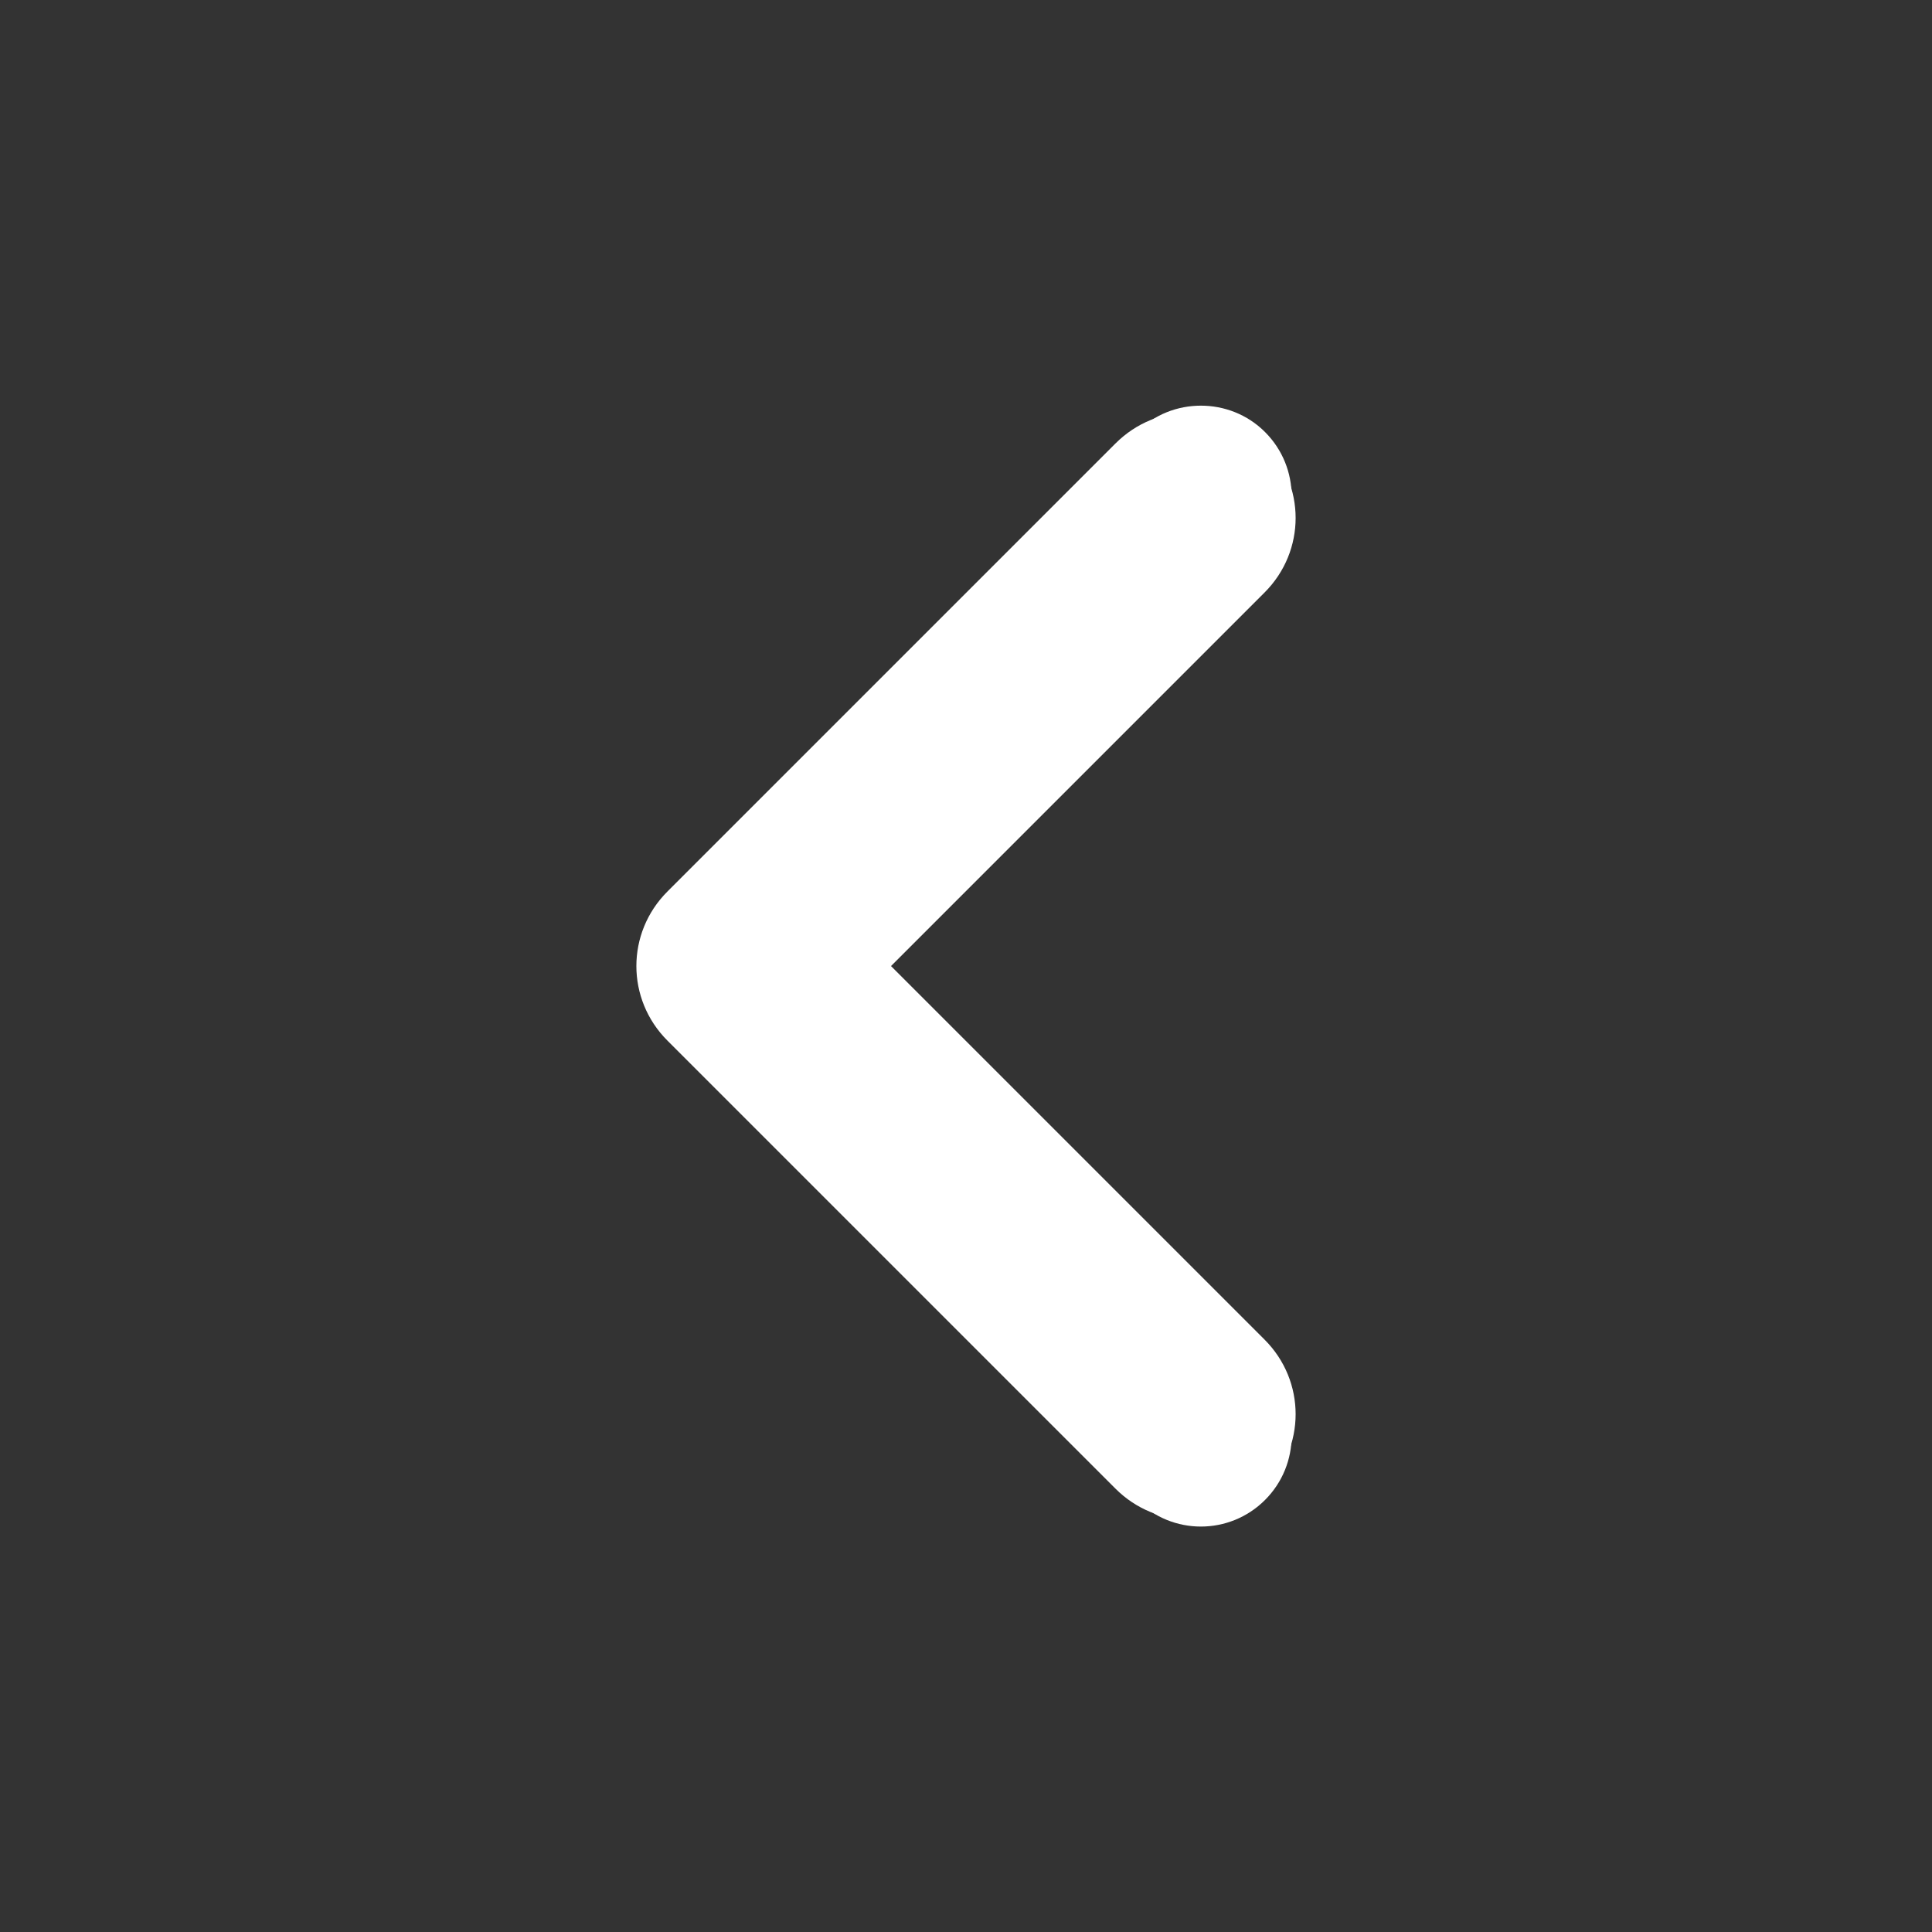 <?xml version="1.0" encoding="UTF-8" standalone="no"?>
<!-- Created with Inkscape (http://www.inkscape.org/) -->

<svg
   xmlns:dc="http://purl.org/dc/elements/1.1/"
   xmlns:cc="http://creativecommons.org/ns#"
   xmlns:rdf="http://www.w3.org/1999/02/22-rdf-syntax-ns#"
   xmlns:svg="http://www.w3.org/2000/svg"
   xmlns="http://www.w3.org/2000/svg"
   xmlns:sodipodi="http://sodipodi.sourceforge.net/DTD/sodipodi-0.dtd"
   xmlns:inkscape="http://www.inkscape.org/namespaces/inkscape"
   width="64"
   height="64"
   id="svg2"
   version="1.1"
   inkscape:version="0.48.4 r9939"
   sodipodi:docname="ic_ab_back_nokia_dark.svg"
   inkscape:export-filename="../res/drawable-xhdpi/ic_ab_back_nokia_dark.png"
   inkscape:export-xdpi="90"
   inkscape:export-ydpi="90">
  <rect width="100%" height="100%" fill="#333333" stroke="none"/>
  <defs
     id="defs4" />
  <sodipodi:namedview
     id="base"
     pagecolor="#ffffff"
     bordercolor="#666666"
     borderopacity="1.0"
     inkscape:pageopacity="0.0"
     inkscape:pageshadow="2"
     inkscape:zoom="4"
     inkscape:cx="65.014559"
     inkscape:cy="67.168677"
     inkscape:document-units="px"
     inkscape:current-layer="layer1"
     showgrid="false"
     inkscape:window-width="1871"
     inkscape:window-height="1056"
     inkscape:window-x="49"
     inkscape:window-y="24"
     inkscape:window-maximized="1"
     showguides="true"
     inkscape:guide-bbox="true" />
  <g
     inkscape:label="Ebene 1"
     inkscape:groupmode="layer"
     id="layer1"
     transform="translate(0,-988.362)">
    <rect
       style="opacity:0.75;fill:#999999;fill-opacity:1;stroke:none"
       id="rect2985-0"
       width="28"
       height="7"
       x="-762.128"
       y="680.882"
       rx="3.5"
       ry="3.5"
       inkscape:transform-center-x="-7.4246376"
       transform="matrix(0.707,-0.707,0.707,0.707,0,0)"
       inkscape:transform-center-y="-7.4246676" />
    <path
       style="opacity:1;fill:#ffffff;fill-opacity:1;stroke:none"
       d="M 39.781 13.438 C 39.014 13.438 38.244 13.725 37.656 14.312 L 22.094 29.875 C 20.919 31.05 20.919 32.95 22.094 34.125 L 37.656 49.688 C 38.831 50.863 40.731 50.863 41.906 49.688 C 43.081 48.512 43.081 46.613 41.906 45.438 L 28.469 32 L 41.906 18.562 C 43.081 17.387 43.081 15.488 41.906 14.312 C 41.319 13.725 40.548 13.438 39.781 13.438 z "
       transform="translate(0,988.362)"
       id="rect2985-0-2" />
    <rect
       style="opacity:0.75;fill:#999999;fill-opacity:1;stroke:none"
       id="rect2985-0-7"
       width="28"
       height="7"
       x="680.882"
       y="755.128"
       rx="3.5"
       ry="3.5"
       inkscape:transform-center-x="-7.4246808"
       transform="matrix(0.707,0.707,-0.707,0.707,0,0)"
       inkscape:transform-center-y="7.4246162" />
    <path
       style="fill:#ffffff;fill-opacity:1;stroke:none"
       d="m 39.422,1002.02 c -0.895,0 -1.783,0.346 -2.469,1.031 l -14.844,14.844 c -1.371,1.371 -1.371,3.566 0,4.938 l 14.844,14.844 c 1.371,1.371 3.566,1.371 4.938,0 1.371,-1.371 1.371,-3.567 0,-4.938 l -12.375,-12.375 12.375,-12.375 c 1.371,-1.371 1.371,-3.566 0,-4.938 -0.686,-0.685 -1.574,-1.031 -2.469,-1.031 z"
       id="rect2985-0-79"
       inkscape:connector-curvature="0" />
  </g>
</svg>
